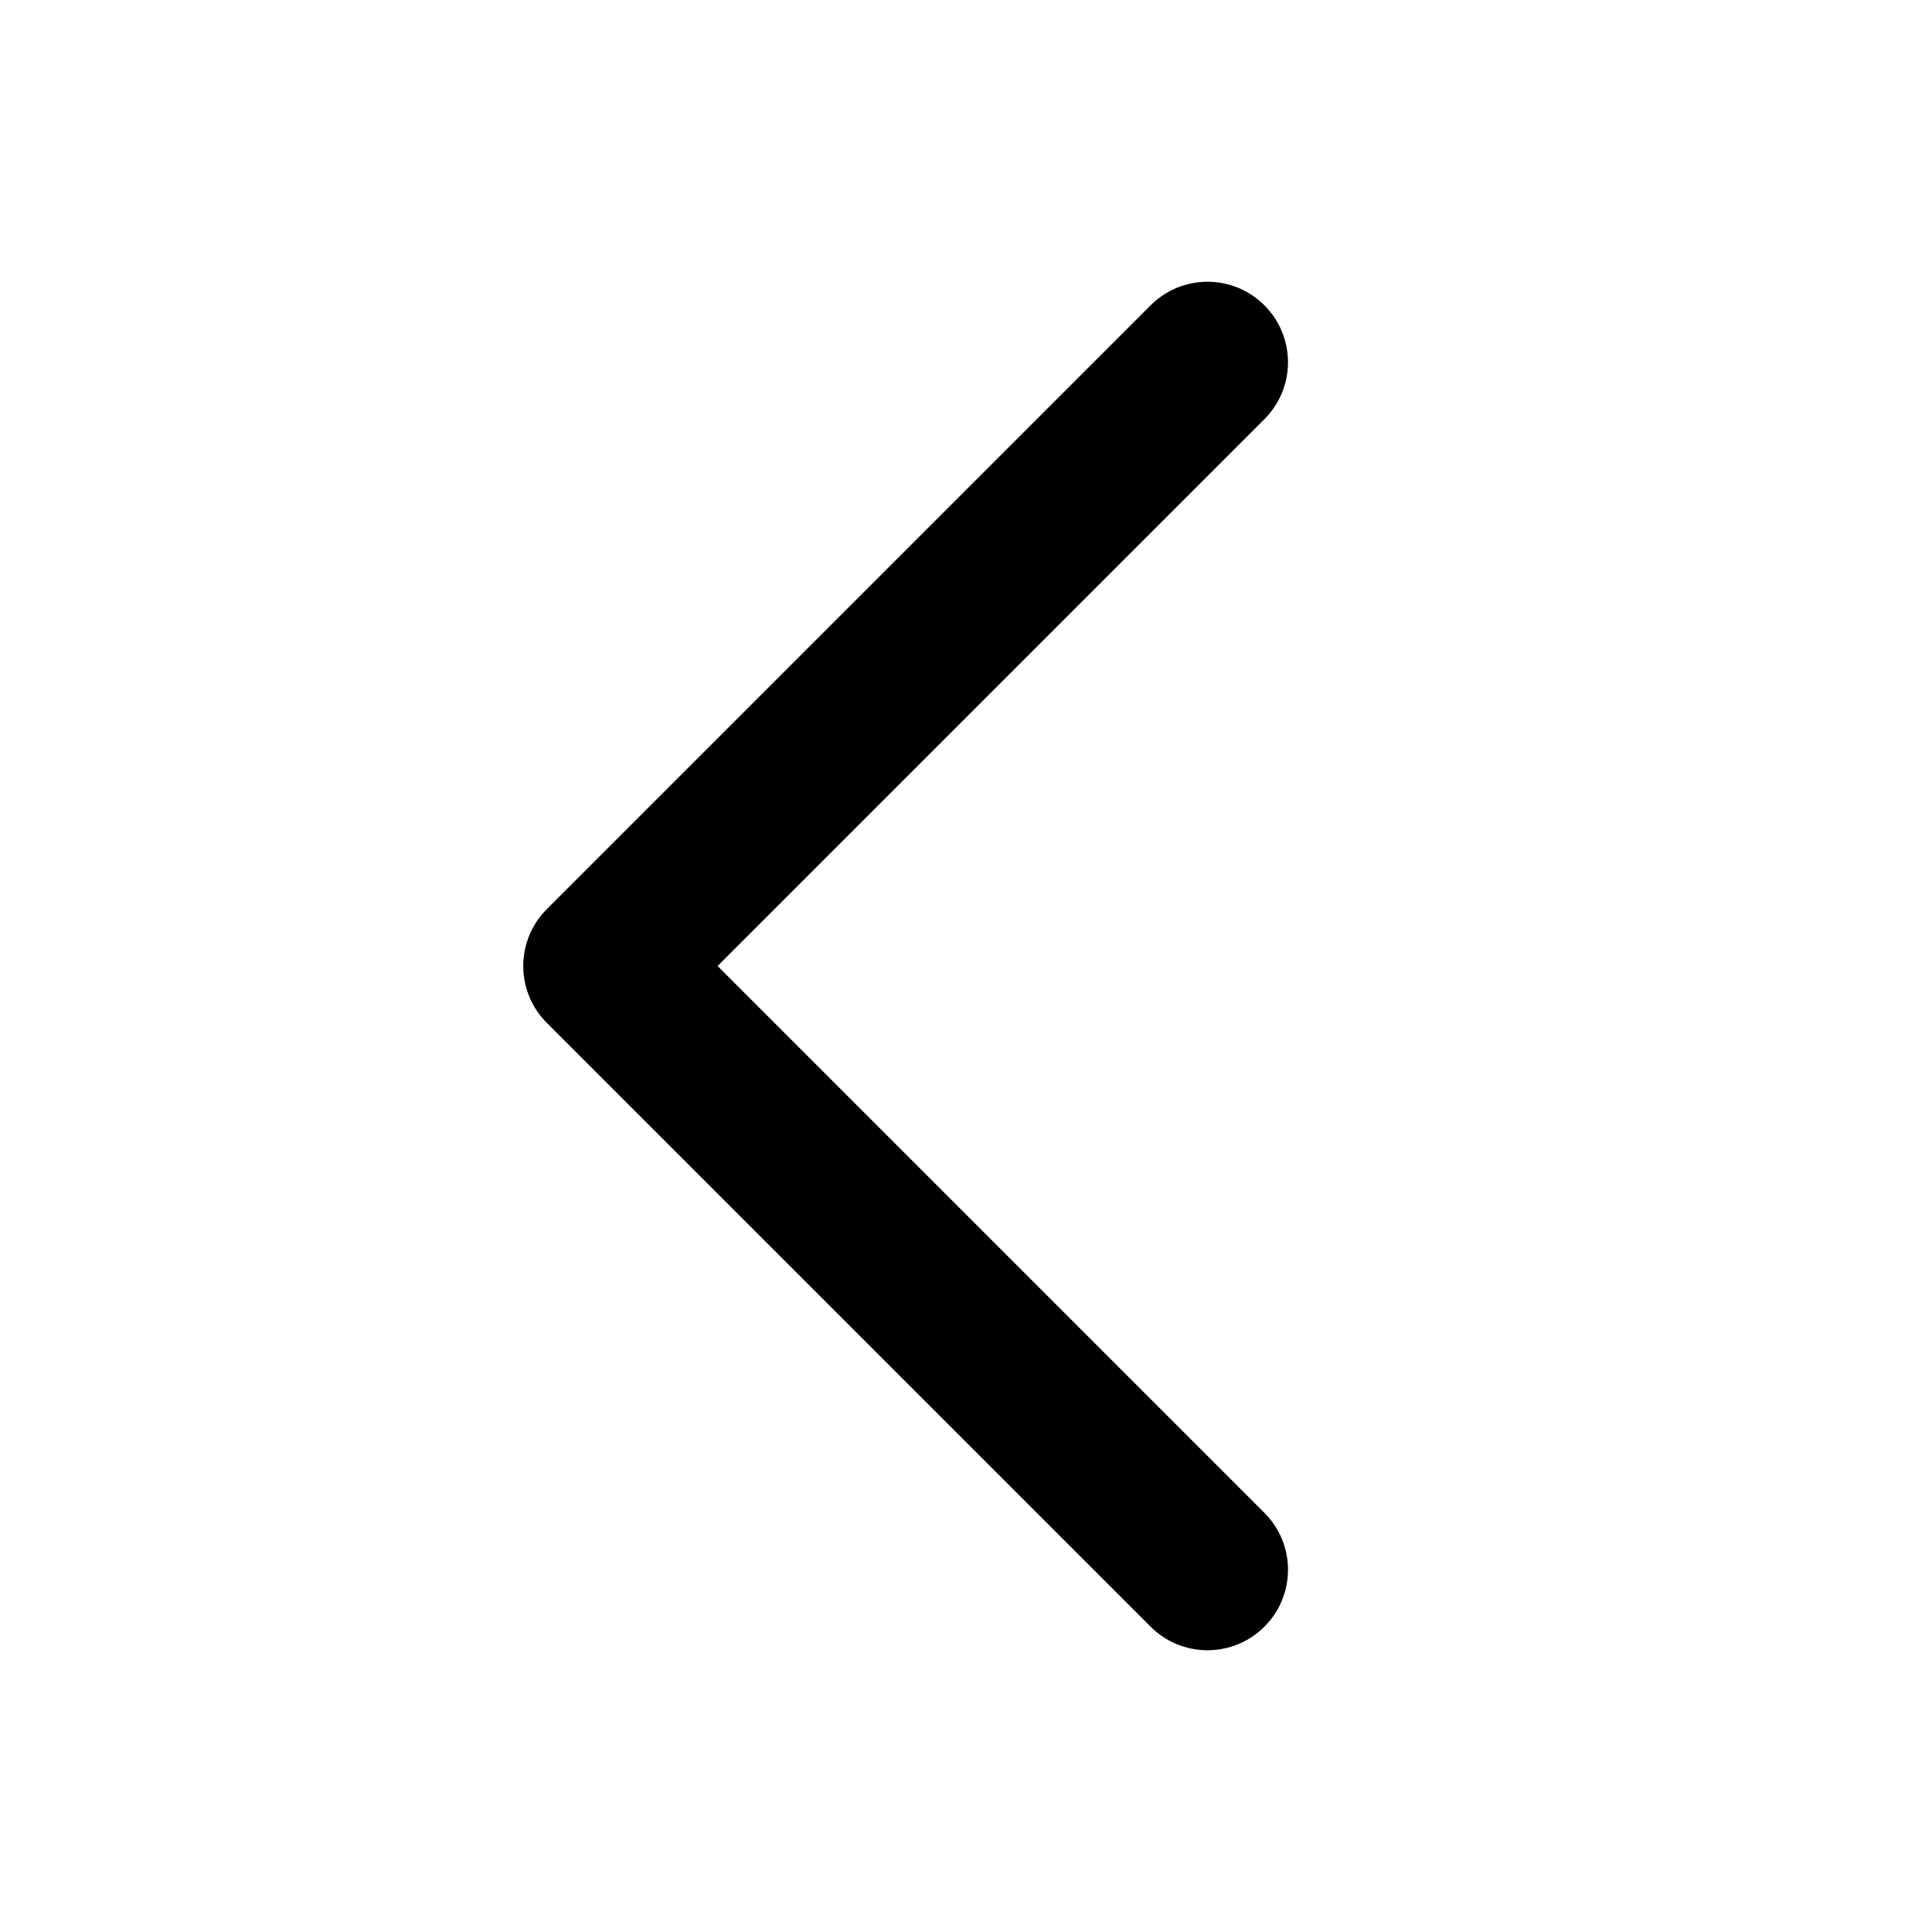 <svg width="24" height="24" viewBox="0 0 24 24" fill="black"
  xmlns="http://www.w3.org/2000/svg">
  <path d="M15 3.5C14.735 3.5 14.48 3.605 14.293 3.793L6.793 11.293C6.605 11.48 6.5 11.735 6.5 12C6.5 12.265 6.605 12.52 6.793 12.707L14.293 20.207C14.48 20.395 14.735 20.5 15 20.5C15.265 20.5 15.52 20.395 15.707 20.207C15.895 20.02 16 19.765 16 19.5C16 19.235 15.895 18.98 15.707 18.793L8.914 12L15.707 5.207C15.895 5.019 16 4.765 16 4.5C16 4.235 15.895 3.981 15.707 3.793C15.52 3.605 15.265 3.5 15 3.5V3.5Z" />
</svg>
